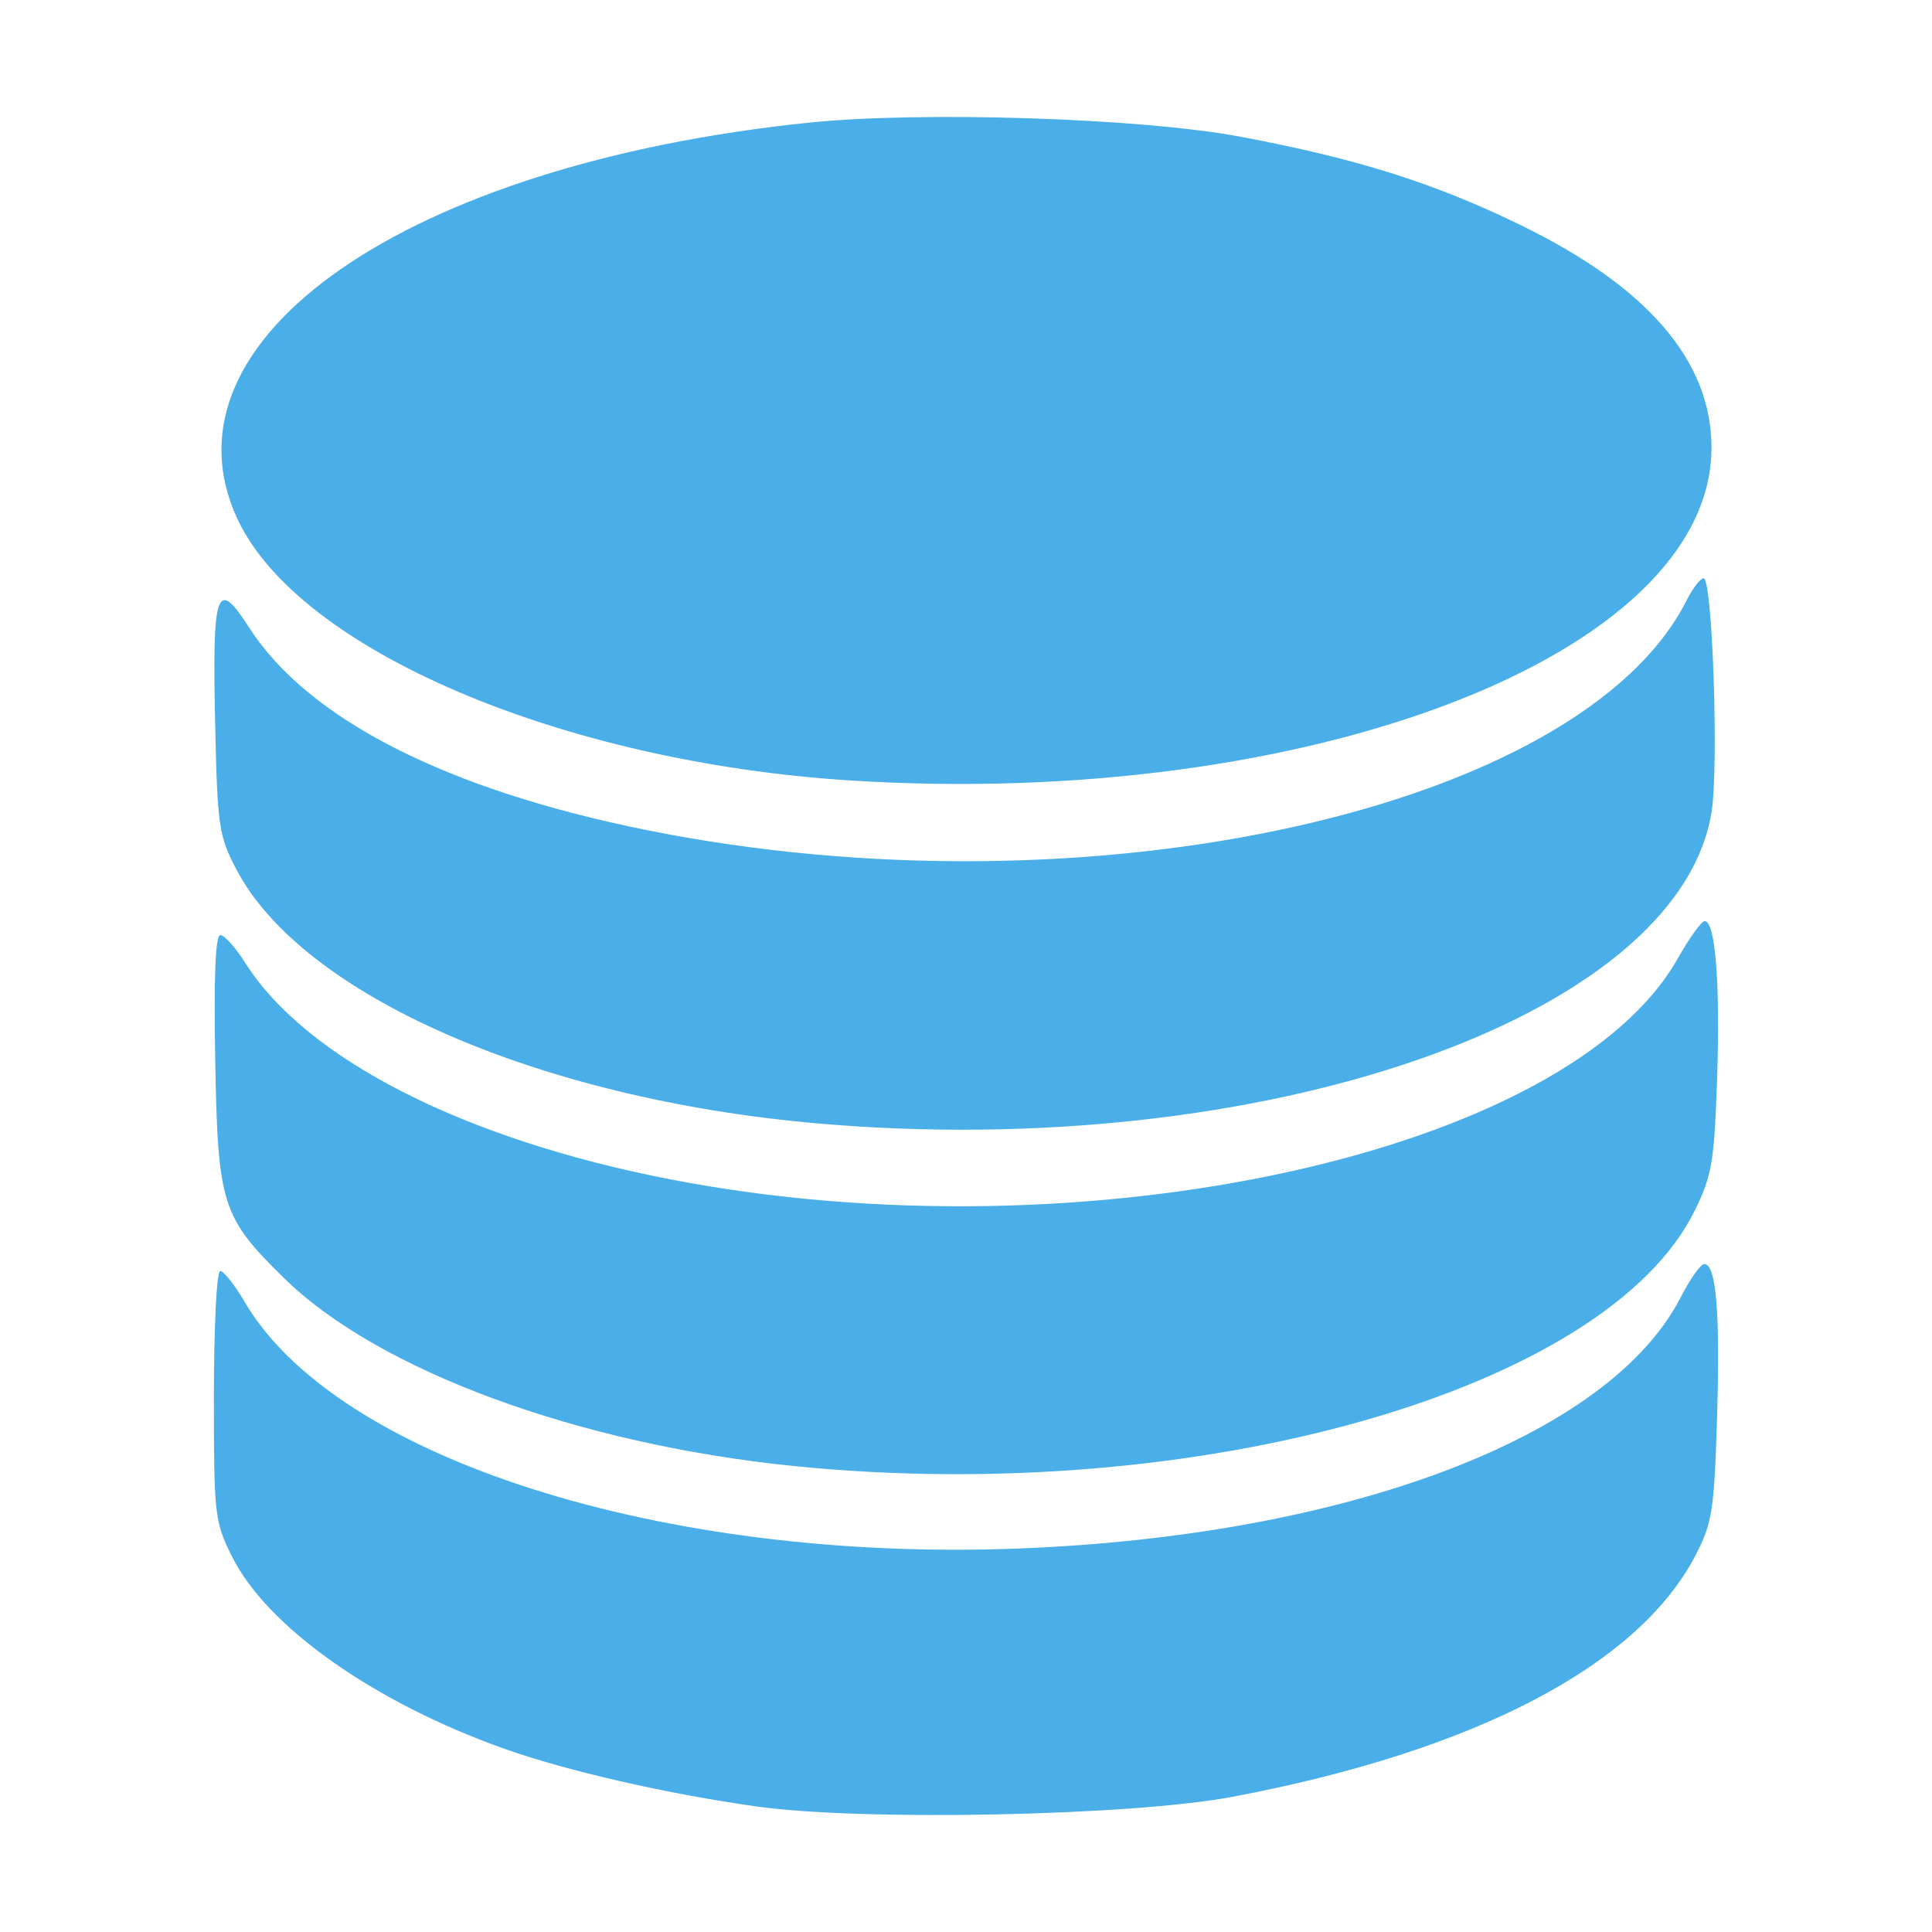 <?xml version="1.0" encoding="UTF-8" standalone="no"?>
<!-- Created with Inkscape (http://www.inkscape.org/) -->

<svg
   xmlns:dc="http://purl.org/dc/elements/1.1/"
   xmlns:cc="http://creativecommons.org/ns#"
   xmlns:rdf="http://www.w3.org/1999/02/22-rdf-syntax-ns#"
   xmlns:svg="http://www.w3.org/2000/svg"
   xmlns="http://www.w3.org/2000/svg"
   xmlns:sodipodi="http://sodipodi.sourceforge.net/DTD/sodipodi-0.dtd"
   xmlns:inkscape="http://www.inkscape.org/namespaces/inkscape"
   id="svg2"
   version="1.1"
   inkscape:version="0.91+devel r"
   width="512"
   height="512"
   sodipodi:docname="office-database.svg"
   viewBox="0 0 512 512">
  <defs
     id="defs6" />
  <sodipodi:namedview
     pagecolor="#ffffff"
     bordercolor="#666666"
     borderopacity="1"
     objecttolerance="10"
     gridtolerance="10"
     guidetolerance="10"
     inkscape:pageopacity="0"
     inkscape:pageshadow="2"
     inkscape:window-width="1204"
     inkscape:window-height="643"
     id="namedview4"
     showgrid="false"
     inkscape:zoom="0.48843931"
     inkscape:cx="256"
     inkscape:cy="256"
     inkscape:window-x="15"
     inkscape:window-y="27"
     inkscape:window-maximized="0"
     inkscape:current-layer="svg2"
     inkscape:document-units="px" />
  <path
     inkscape:connector-curvature="0"
     id="path3026"
     d="M 200.413,478.72 C 176.678,475.381 150.161,469.311 133.649,463.438 99.105,451.151 70.783,431.157 61.482,412.494 56.863,403.223 56.685,401.646 56.685,369.849 c 0,-18.464 0.74,-33.018 1.678,-33.018 0.923,0 3.832,3.674 6.463,8.165 24.306,41.475 110.784,69.036 205.132,65.377 87.306,-3.386 156.53,-29.66 175.442,-66.587 2.481,-4.845 5.294,-8.809 6.251,-8.809 3.152,0 4.226,12.812 3.39,40.443 -0.748,24.717 -1.267,28.109 -5.588,36.524 -15.082,29.369 -58.506,52.077 -122.809,64.223 -26.907,5.082 -98.023,6.52 -126.232,2.552 z m 10.2,-90.183 C 153.33,382.782 100.258,363.238 75.243,338.686 58.738,322.487 57.711,319.219 57.032,280.731 c -0.39,-22.134 0.058,-32.918 1.368,-32.918 1.072,0 4.025,3.29 6.564,7.311 16.112,25.522 58.114,46.885 113.01,57.478 109.453,21.12 237.527,-7.007 266.619,-58.555 3.086,-5.469 6.315,-9.943 7.176,-9.943 2.824,0 4.132,16.612 3.282,41.673 -0.75,22.104 -1.355,25.703 -5.882,34.955 -23.343,47.711 -131.78,78.532 -238.555,67.805 z m 5.564,-90.863 C 142.688,291.182 80.149,263.787 62.654,230.423 c -4.679,-8.923 -5.022,-11.272 -5.636,-38.588 -0.8,-35.551 0.392,-38.944 8.978,-25.564 15.616,24.335 52.341,43.038 105.522,53.739 116.688,23.479 247.221,-5.319 275.367,-60.752 1.683,-3.315 3.744,-6.027 4.579,-6.027 2.36,0 4.063,50.038 2.112,62.028 -8.868,54.488 -119.352,92.844 -237.399,82.415 z m 9.075,-90.85 C 148.794,201.962 79.063,172.189 62.914,137.509 40.786,89.992 107.602,43.596 214.101,32.528 c 29.976,-3.115 88.08,-1.255 114.398,3.663 30.907,5.775 51.444,12.244 74.483,23.461 33.759,16.436 50.577,36.051 50.577,58.99 0,54.697 -106.71,95.913 -228.307,88.182 z"
     style="fill:#4aaee8;fill-opacity:1;stroke-width:1.855" />
</svg>
